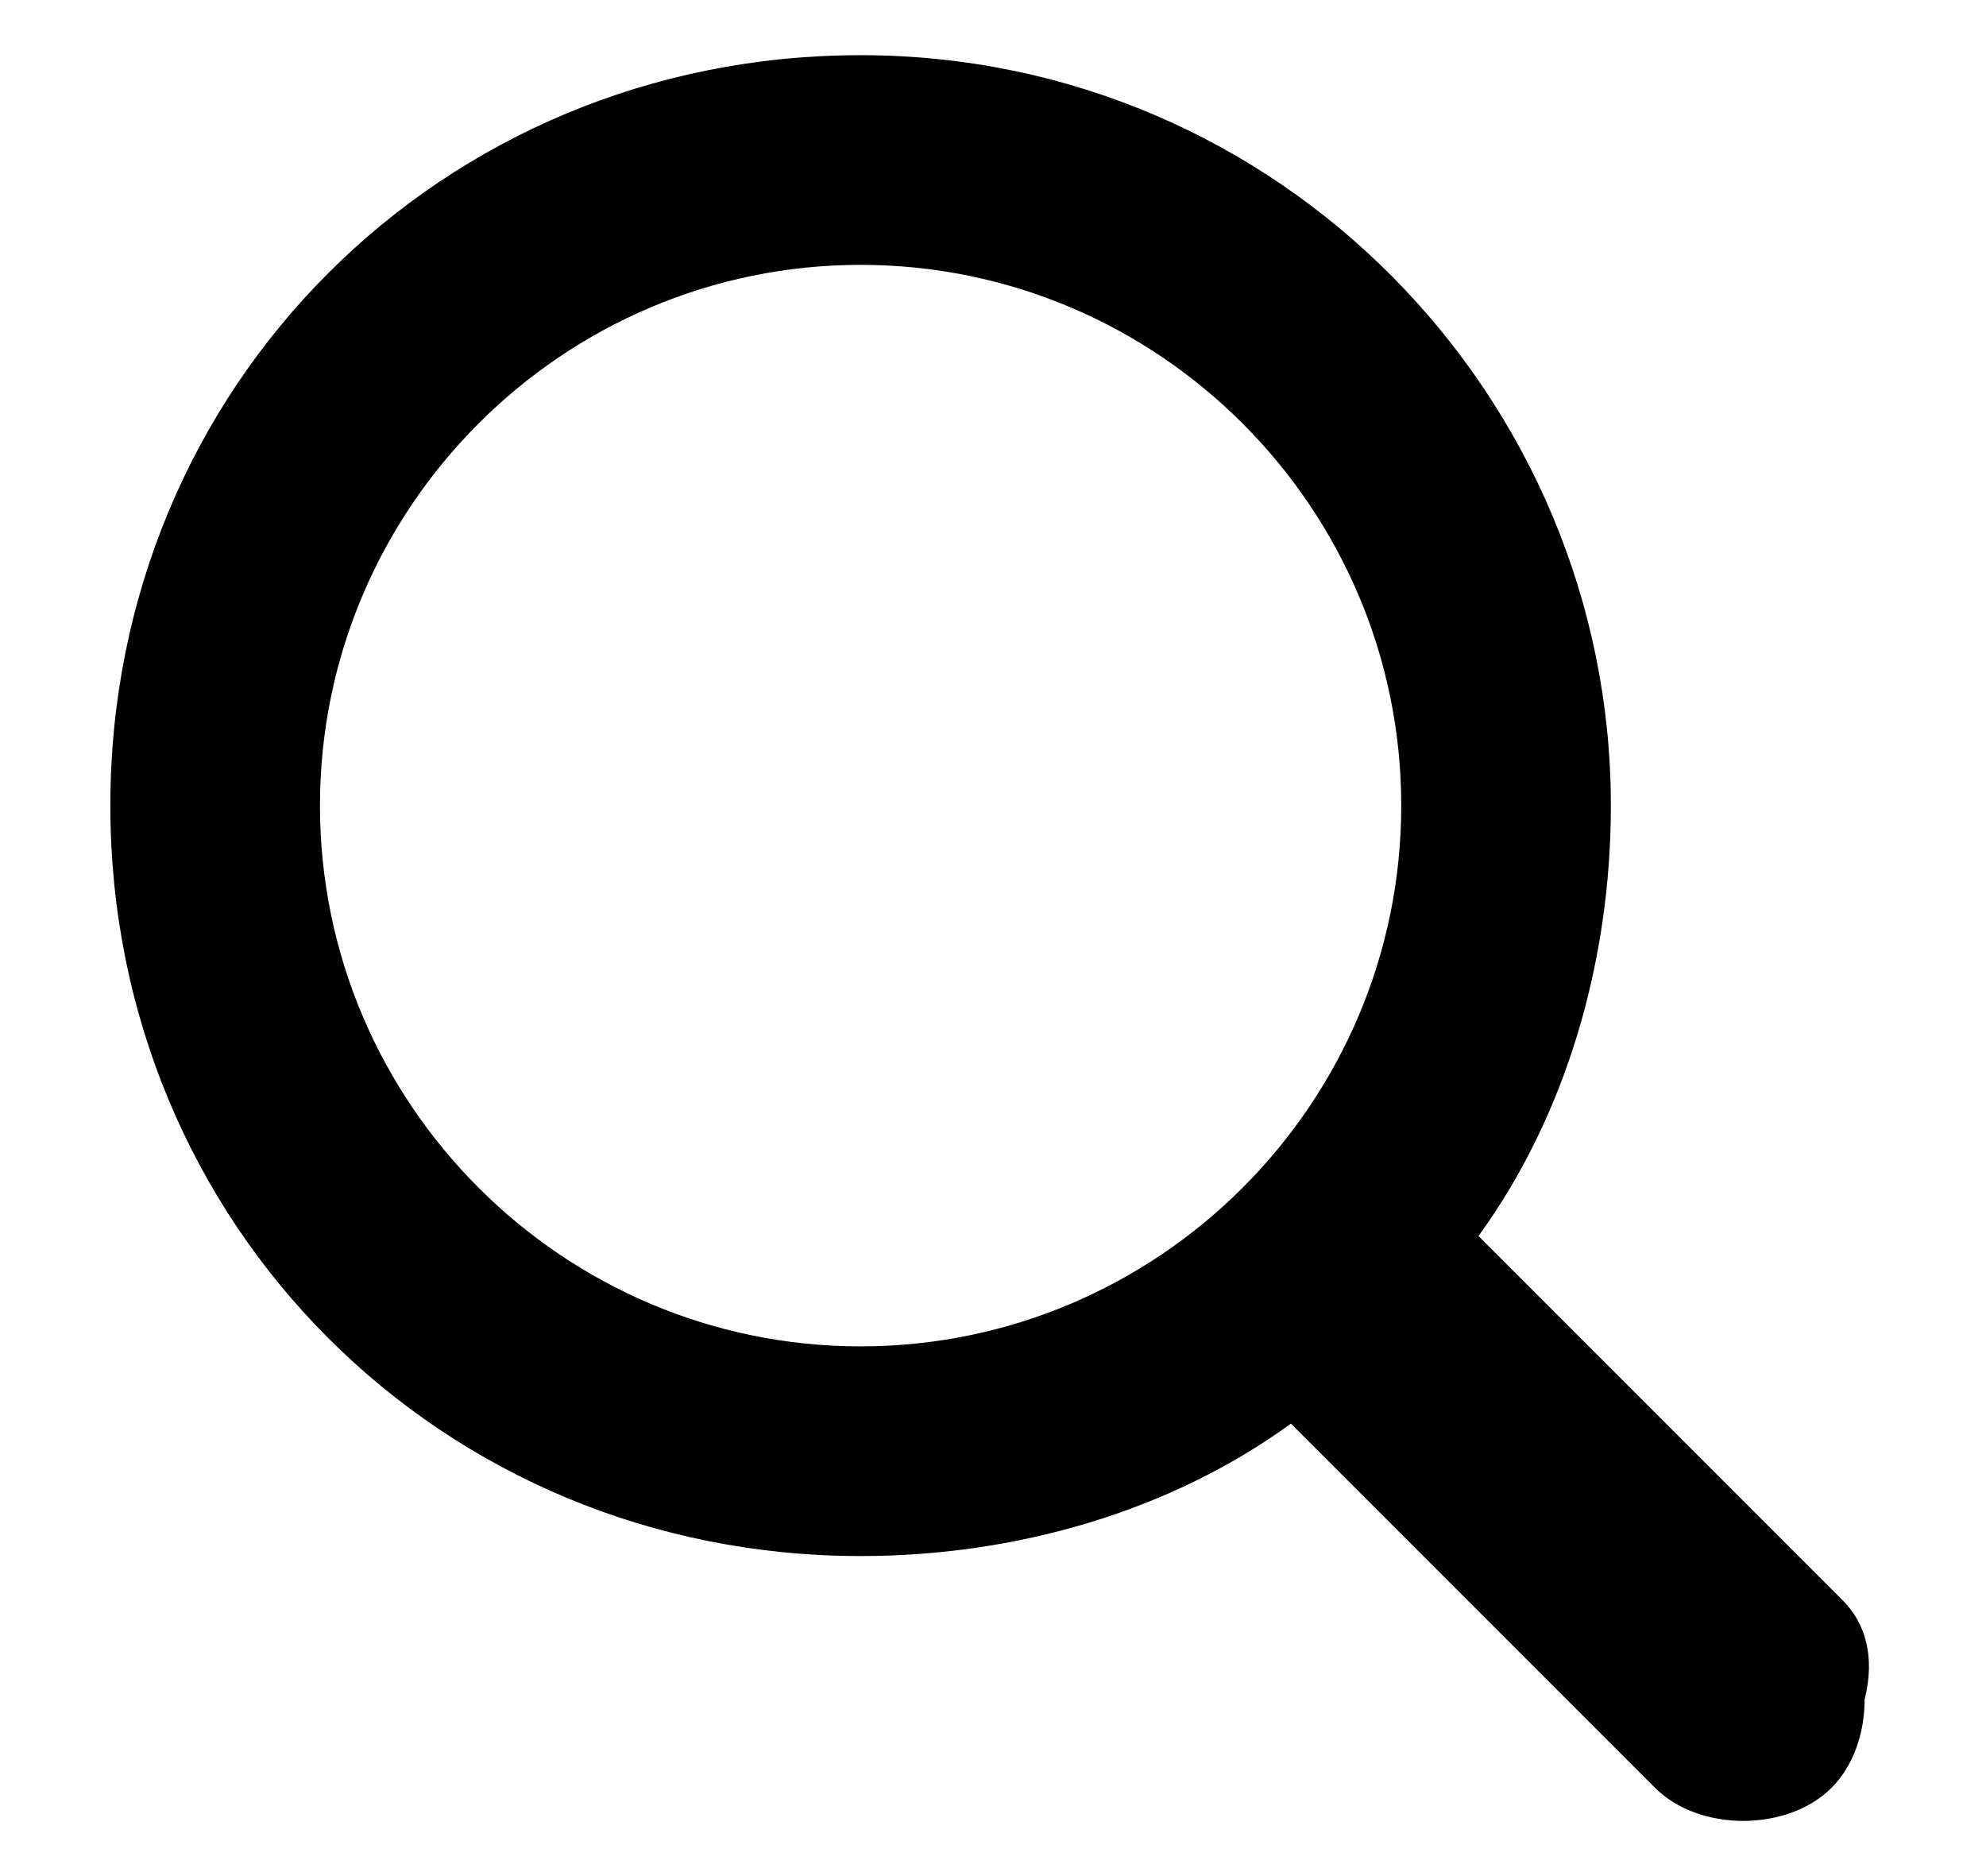 <?xml version="1.0" encoding="utf-8"?>
<!-- Generator: Adobe Illustrator 20.1.0, SVG Export Plug-In . SVG Version: 6.00 Build 0)  -->
<svg version="1.1" xmlns="http://www.w3.org/2000/svg" xmlns:xlink="http://www.w3.org/1999/xlink" x="0px" y="0px"
	 viewBox="0 0 18 17" style="enable-background:new 0 0 18 17;" xml:space="preserve">
<path d="M16.7,14.5l-3.3-3.3c0.8-1.1,1.2-2.5,1.2-3.9c0-3.7-3-6.8-6.8-6.8C4,0.5,1,3.5,1,7.3s3,6.8,6.8,6.8c1.4,0,2.8-0.4,3.9-1.2
	l3.3,3.3c0.2,0.2,0.5,0.3,0.8,0.3c0.3,0,0.6-0.1,0.8-0.3c0.2-0.2,0.3-0.5,0.3-0.8C17,15,16.9,14.7,16.7,14.5z M12.7,7.3
	c0,2.7-2.2,4.9-4.9,4.9c-2.7,0-4.9-2.2-4.9-4.9c0-2.7,2.2-4.9,4.9-4.9C10.5,2.4,12.7,4.6,12.7,7.3z"/>
</svg>